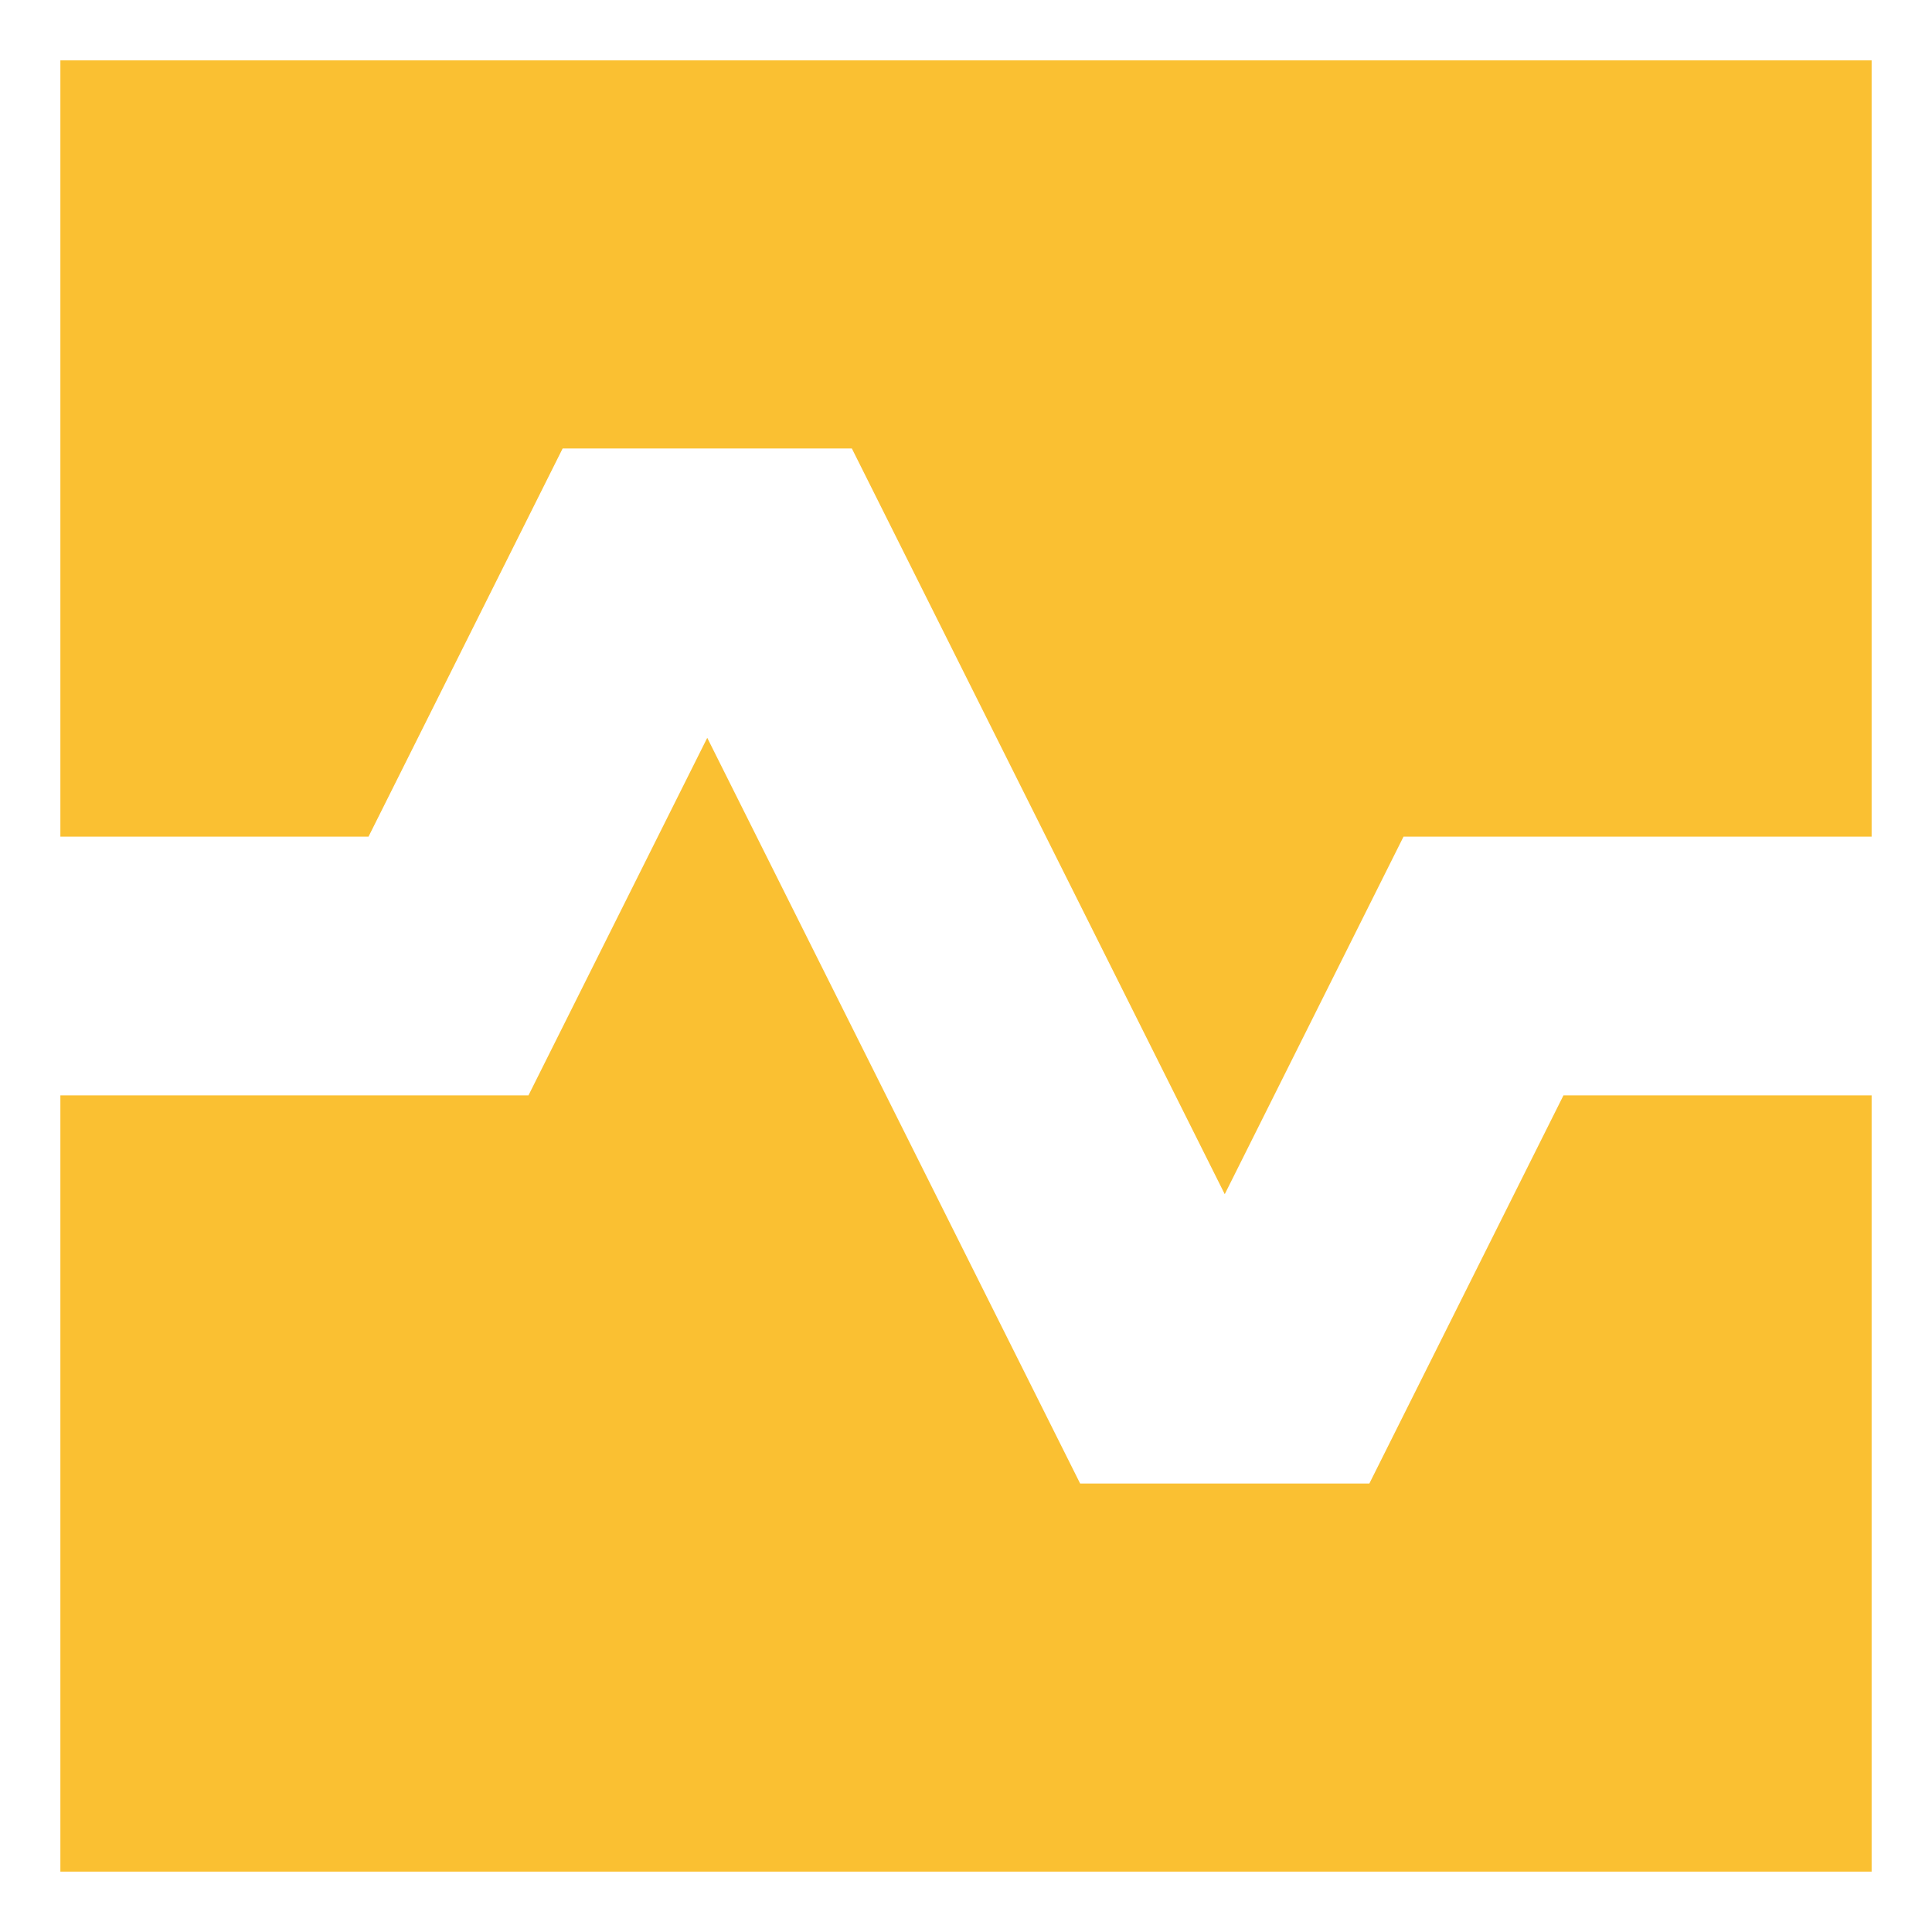<svg width="28" height="28" viewBox="0 0 28 28" fill="none" xmlns="http://www.w3.org/2000/svg">
<path d="M27.125 0.875H0.875V12.125H5.341L8.154 6.5L12.346 6.5L17.75 17.307L20.341 12.125H27.125V0.875Z" fill="#FAC032"/>
<path d="M27.125 15.875H22.659L19.846 21.5L15.654 21.5L10.25 10.693L7.659 15.875H0.875V27.125H27.125V15.875Z" fill="#FAC032"/>
</svg>
